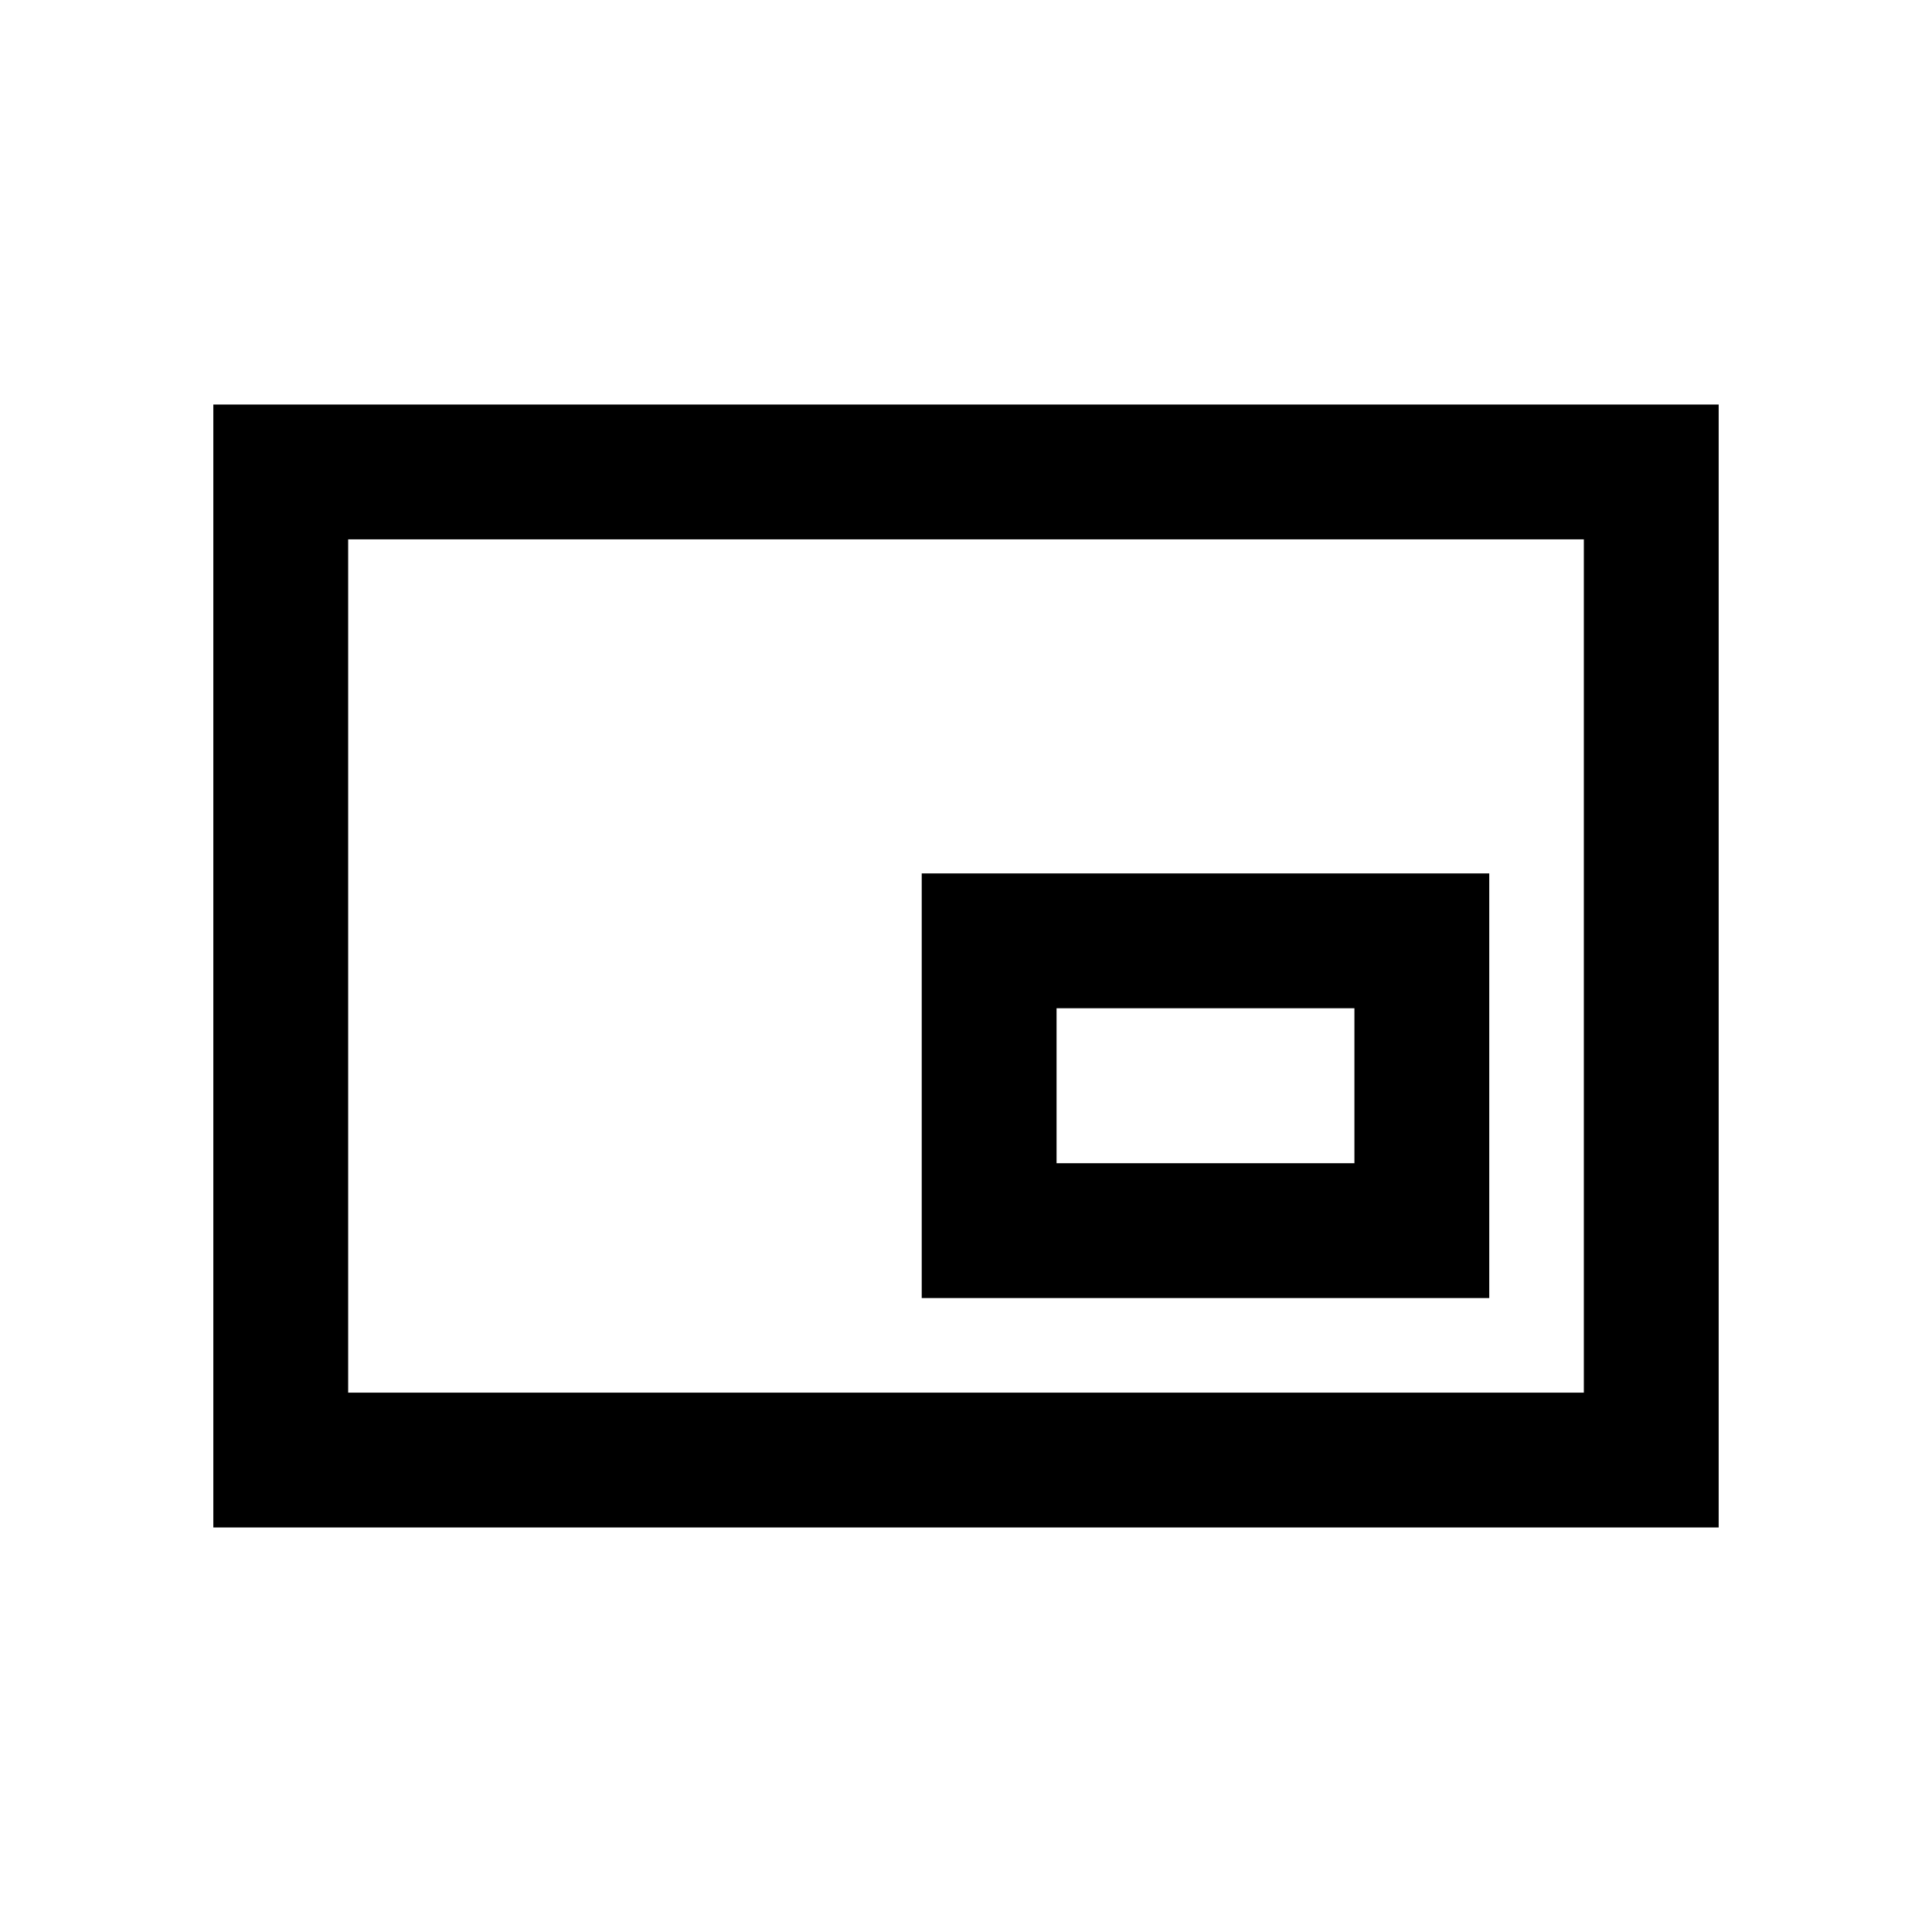 <svg xmlns="http://www.w3.org/2000/svg" height="20" viewBox="0 -960 960 960" width="20"><path d="M106-201v-558h748v558H106Zm67-67h614v-424H173v424Zm0 0v-424 424Zm285-47h282v-211H458v211Zm67-67v-77h148v77H525Z"/></svg>